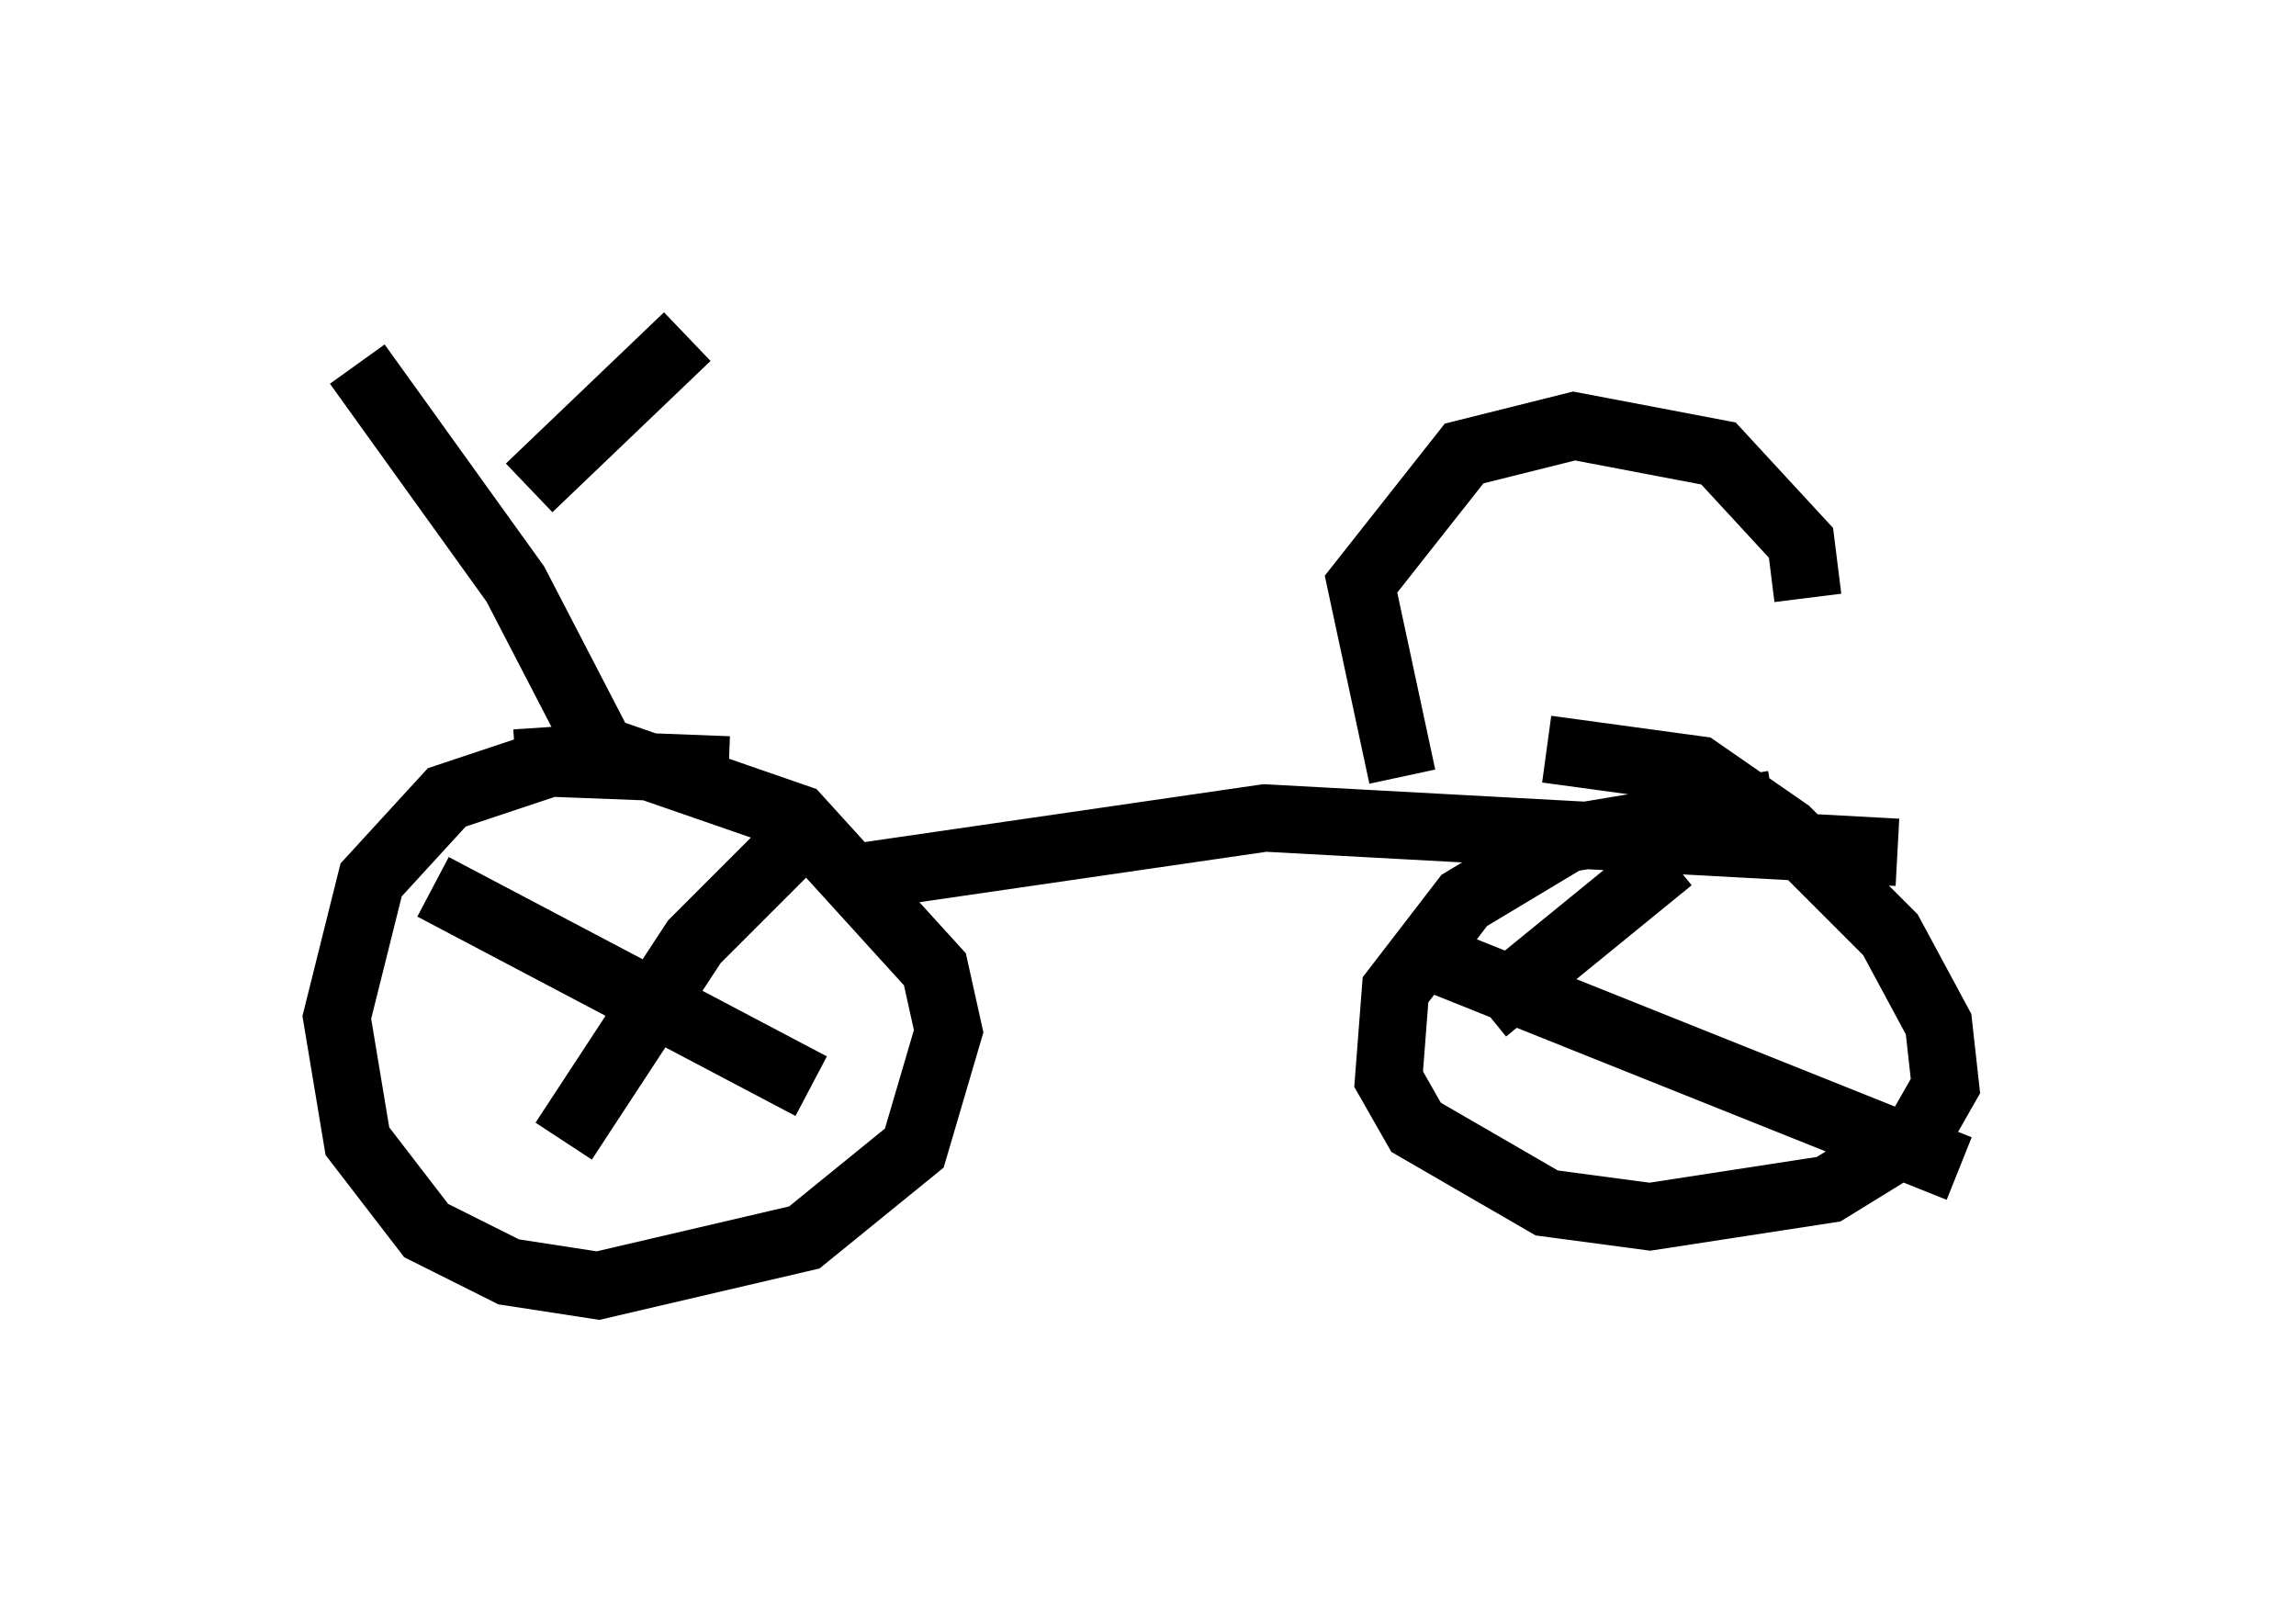 <?xml version="1.0" encoding="utf-8" ?>
<svg baseProfile="full" height="24.088" version="1.1" width="34.092" xmlns="http://www.w3.org/2000/svg" xmlns:ev="http://www.w3.org/2001/xml-events" xmlns:xlink="http://www.w3.org/1999/xlink"><defs /><rect fill="white" height="24.088" width="34.092" x="0" y="0" /><path d="M12.248, 12.044 m-1.429, -0.613 l-2.654, -0.102 -1.531, 0.51 l-1.123, 1.225 -0.51, 2.042 l0.306, 1.838 1.021, 1.327 l1.225, 0.613 1.327, 0.204 l3.063, -0.715 1.633, -1.327 l0.51, -1.735 -0.204, -0.919 l-2.042, -2.246 -2.654, -0.919 l-1.531, 0.102 m-1.225, 1.838 l5.615, 2.96 m-0.102, -3.777 l-1.633, 1.633 -1.94, 2.96 m4.083, -3.879 l6.329, -0.919 9.392, 0.51 m-1.838, -0.715 l-3.063, 0.51 -1.531, 0.919 l-1.021, 1.327 -0.102, 1.327 l0.408, 0.715 1.94, 1.123 l1.531, 0.204 2.654, -0.408 l1.327, -0.817 0.408, -0.715 l-0.102, -0.919 -0.715, -1.327 l-1.531, -1.531 -1.327, -0.919 l-2.246, -0.306 m-2.042, 2.96 l8.167, 3.267 m-4.288, -4.594 l-2.756, 2.246 m-12.965, -3.573 l-1.429, -2.756 -2.348, -3.267 m2.552, 1.838 l2.348, -2.246 m10.617, 6.533 l-0.613, -2.858 1.531, -1.94 l1.633, -0.408 2.144, 0.408 l1.225, 1.327 0.102, 0.817 " fill="none" stroke="black" stroke-width="1" /></svg>